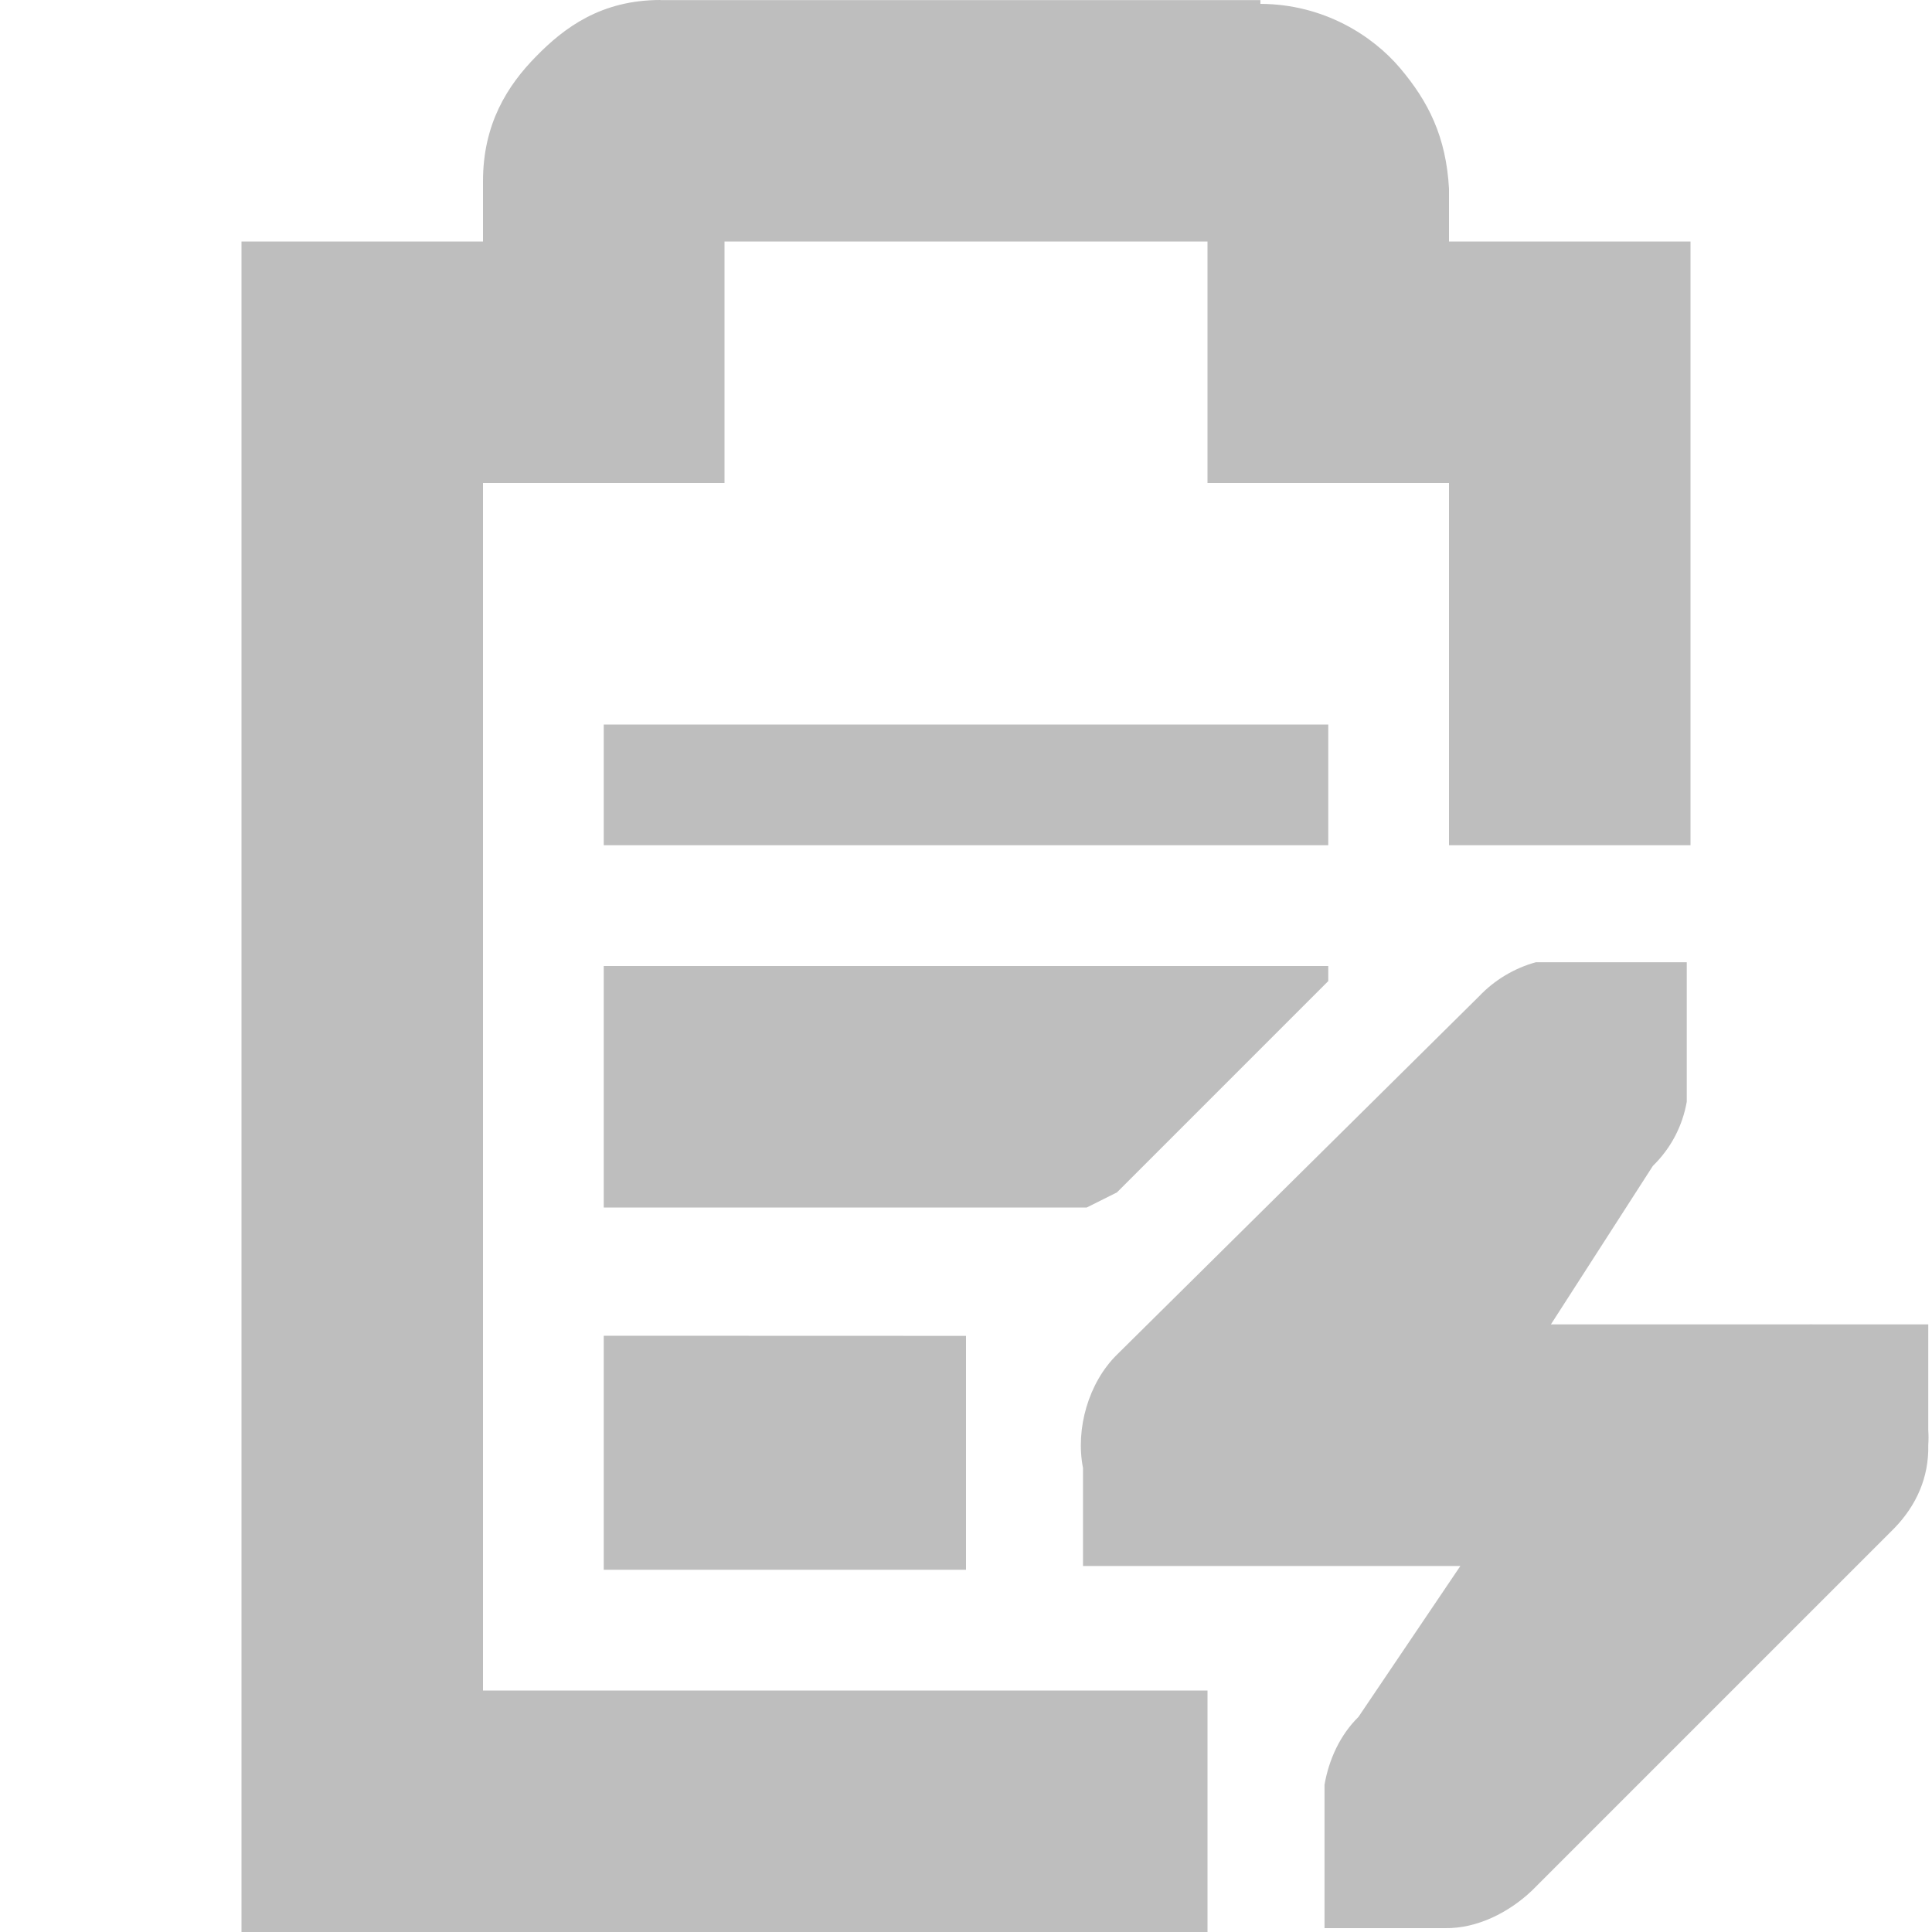 <?xml version="1.0" encoding="UTF-8" standalone="no"?>
<!-- Created with Inkscape (http://www.inkscape.org/) -->

<svg
   xmlns:dc="http://purl.org/dc/elements/1.1/"
   xmlns:cc="http://creativecommons.org/ns#"
   xmlns:rdf="http://www.w3.org/1999/02/22-rdf-syntax-ns#"
   xmlns:svg="http://www.w3.org/2000/svg"
   xmlns="http://www.w3.org/2000/svg"
   xmlns:sodipodi="http://sodipodi.sourceforge.net/DTD/sodipodi-0.dtd"
   xmlns:inkscape="http://www.inkscape.org/namespaces/inkscape"
   sodipodi:docname="xfpm-primary-080-charging-symbolic.svg"
   inkscape:export-filename="/home/sam/dev/RESOURCES/gnome-icon-theme-symbolic/src/gnome-stencils.png"
   inkscape:export-xdpi="90"
   inkscape:export-ydpi="90"
   height="16"
   id="svg7384"
   version="1.1"
   inkscape:version="0.91 r13725"
   width="16">
  <sodipodi:namedview
     inkscape:bbox-nodes="false"
     inkscape:bbox-paths="true"
     bordercolor="#666666"
     borderopacity="1"
     inkscape:current-layer="layer9"
     inkscape:cx="0.269374"
     inkscape:cy="7.1609489"
     gridtolerance="10"
     inkscape:guide-bbox="true"
     guidetolerance="10"
     id="namedview88"
     inkscape:object-nodes="false"
     inkscape:object-paths="false"
     objecttolerance="10"
     pagecolor="#3a3b39"
     inkscape:pageopacity="1"
     inkscape:pageshadow="2"
     showborder="false"
     showgrid="false"
     showguides="true"
     inkscape:snap-bbox="true"
     inkscape:snap-bbox-midpoints="false"
     inkscape:snap-global="true"
     inkscape:snap-grids="true"
     inkscape:snap-nodes="true"
     inkscape:snap-others="false"
     inkscape:snap-to-guides="true"
     inkscape:window-height="749"
     inkscape:window-maximized="1"
     inkscape:window-width="1280"
     inkscape:window-x="0"
     inkscape:window-y="27"
     inkscape:zoom="32">
    <inkscape:grid
       dotted="false"
       empspacing="2"
       enabled="true"
       id="grid4866"
       originx="80px"
       originy="0px"
       snapvisiblegridlinesonly="true"
       spacingx="1px"
       spacingy="1px"
       type="xygrid"
       visible="true" />
  </sodipodi:namedview>
  <title
     id="title9167">Gnome Symbolic Icon Theme</title>
  <defs
     id="defs7386" />
  <g
     inkscape:groupmode="layer"
     id="layer9"
     inkscape:label="status"
     style="display:inline"
     transform="translate(-161,-217)">
    <path
       inkscape:connector-curvature="0"
       d="m 166,223 0,1 6,0 0,-1 z m 0,2 0,2 4,0 0.25,-0.125 1.75,-1.75 0,-0.125 z m 0,3.062 0,1.938 3,0 0,-0.812 0,-1.125 z"
       id="rect6060"
       style="fill:#bebebe;fill-opacity:1;stroke:none"
       sodipodi:nodetypes="cccccccccccccccccc" />
    <path
       inkscape:connector-curvature="0"
       d="m 166.469,217 c -0.49,0 -0.796,0.228 -1.031,0.469 C 165.202,217.709 165,218.027 165,218.5 l 0,0.5 -1,0 -1,0 0,1 0,12 0,1 1,0 7,0 0,-2 -6,0 0,-10 1,0 1,0 0,-1 0,-1 4,0 0,1 0,1 1,0 1,0 0,3 2,0 0,-4 0,-1 -1,0 -1,0 0,-0.375 0,-0.031 0,-0.031 c -0.024,-0.431 -0.17,-0.721 -0.406,-1 -0.224,-0.264 -0.627,-0.529 -1.156,-0.531 l 0,-0.031 -0.062,0 -4.906,0 z"
       id="path6062"
       style="font-size:medium;font-style:normal;font-variant:normal;font-weight:normal;font-stretch:normal;text-indent:0;text-align:start;text-decoration:none;line-height:normal;letter-spacing:normal;word-spacing:normal;text-transform:none;direction:ltr;block-progression:tb;writing-mode:lr-tb;text-anchor:start;baseline-shift:baseline;color:#bebebe;fill:#bebebe;fill-opacity:1;stroke:none;stroke-width:2;marker:none;visibility:visible;display:inline;overflow:visible;enable-background:accumulate;font-family:Sans;-inkscape-font-specification:Sans" />
    <path
       inkscape:connector-curvature="0"
       d="m 173.719,224.969 c -0.178,0.049 -0.342,0.147 -0.469,0.281 l -3,2.969 c -0.235,0.231 -0.345,0.614 -0.281,0.938 l 0,0.812 1,0 2.125,0 -0.844,1.25 c -0.152,0.149 -0.245,0.353 -0.281,0.562 l 0,0.375 0,0.812 1,0 c 0.264,0.004 0.528,-0.13 0.719,-0.312 l 3,-3 c 0.184,-0.19 0.287,-0.423 0.281,-0.688 0.003,-0.042 0.003,-0.083 0,-0.125 l 0,-0.875 -0.844,0 -0.094,0 c -0.021,-6.5e-4 -0.042,-6.5e-4 -0.062,0 l -2.125,0 0.844,-1.312 c 0.152,-0.149 0.245,-0.331 0.281,-0.531 l 0,-0.375 0,-0.781 -1.25,0 z"
       id="path6217"
       style="font-size:xx-small;font-style:normal;font-variant:normal;font-weight:normal;font-stretch:normal;text-indent:0;text-align:start;text-decoration:none;line-height:normal;letter-spacing:normal;word-spacing:normal;text-transform:none;direction:ltr;block-progression:tb;writing-mode:lr-tb;text-anchor:start;color:#bebebe;fill:#bebebe;fill-opacity:1;fill-rule:nonzero;stroke:none;stroke-width:2;marker:none;visibility:visible;display:inline;overflow:visible;enable-background:accumulate;font-family:Bitstream Vera Sans;-inkscape-font-specification:Bitstream Vera Sans" />
  </g>
  <g
     inkscape:groupmode="layer"
     id="layer10"
     inkscape:label="devices"
     style="display:inline"
     transform="translate(-161,-217)" />
  <g
     inkscape:groupmode="layer"
     id="layer11"
     inkscape:label="apps"
     transform="translate(-161,-217)" />
  <g
     inkscape:groupmode="layer"
     id="layer13"
     inkscape:label="places"
     style="display:inline"
     transform="translate(-161,-217)" />
  <g
     inkscape:groupmode="layer"
     id="layer14"
     inkscape:label="mimetypes"
     transform="translate(-161,-217)" />
  <g
     inkscape:groupmode="layer"
     id="layer15"
     inkscape:label="emblems"
     style="display:inline"
     transform="translate(-161,-217)" />
  <g
     inkscape:groupmode="layer"
     id="g71291"
     inkscape:label="emotes"
     style="display:inline"
     transform="translate(-161,-217)" />
  <g
     inkscape:groupmode="layer"
     id="g4953"
     inkscape:label="categories"
     style="display:inline"
     transform="translate(-161,-217)" />
  <g
     inkscape:groupmode="layer"
     id="layer12"
     inkscape:label="actions"
     style="display:inline"
     transform="translate(-161,-217)" />
</svg>
